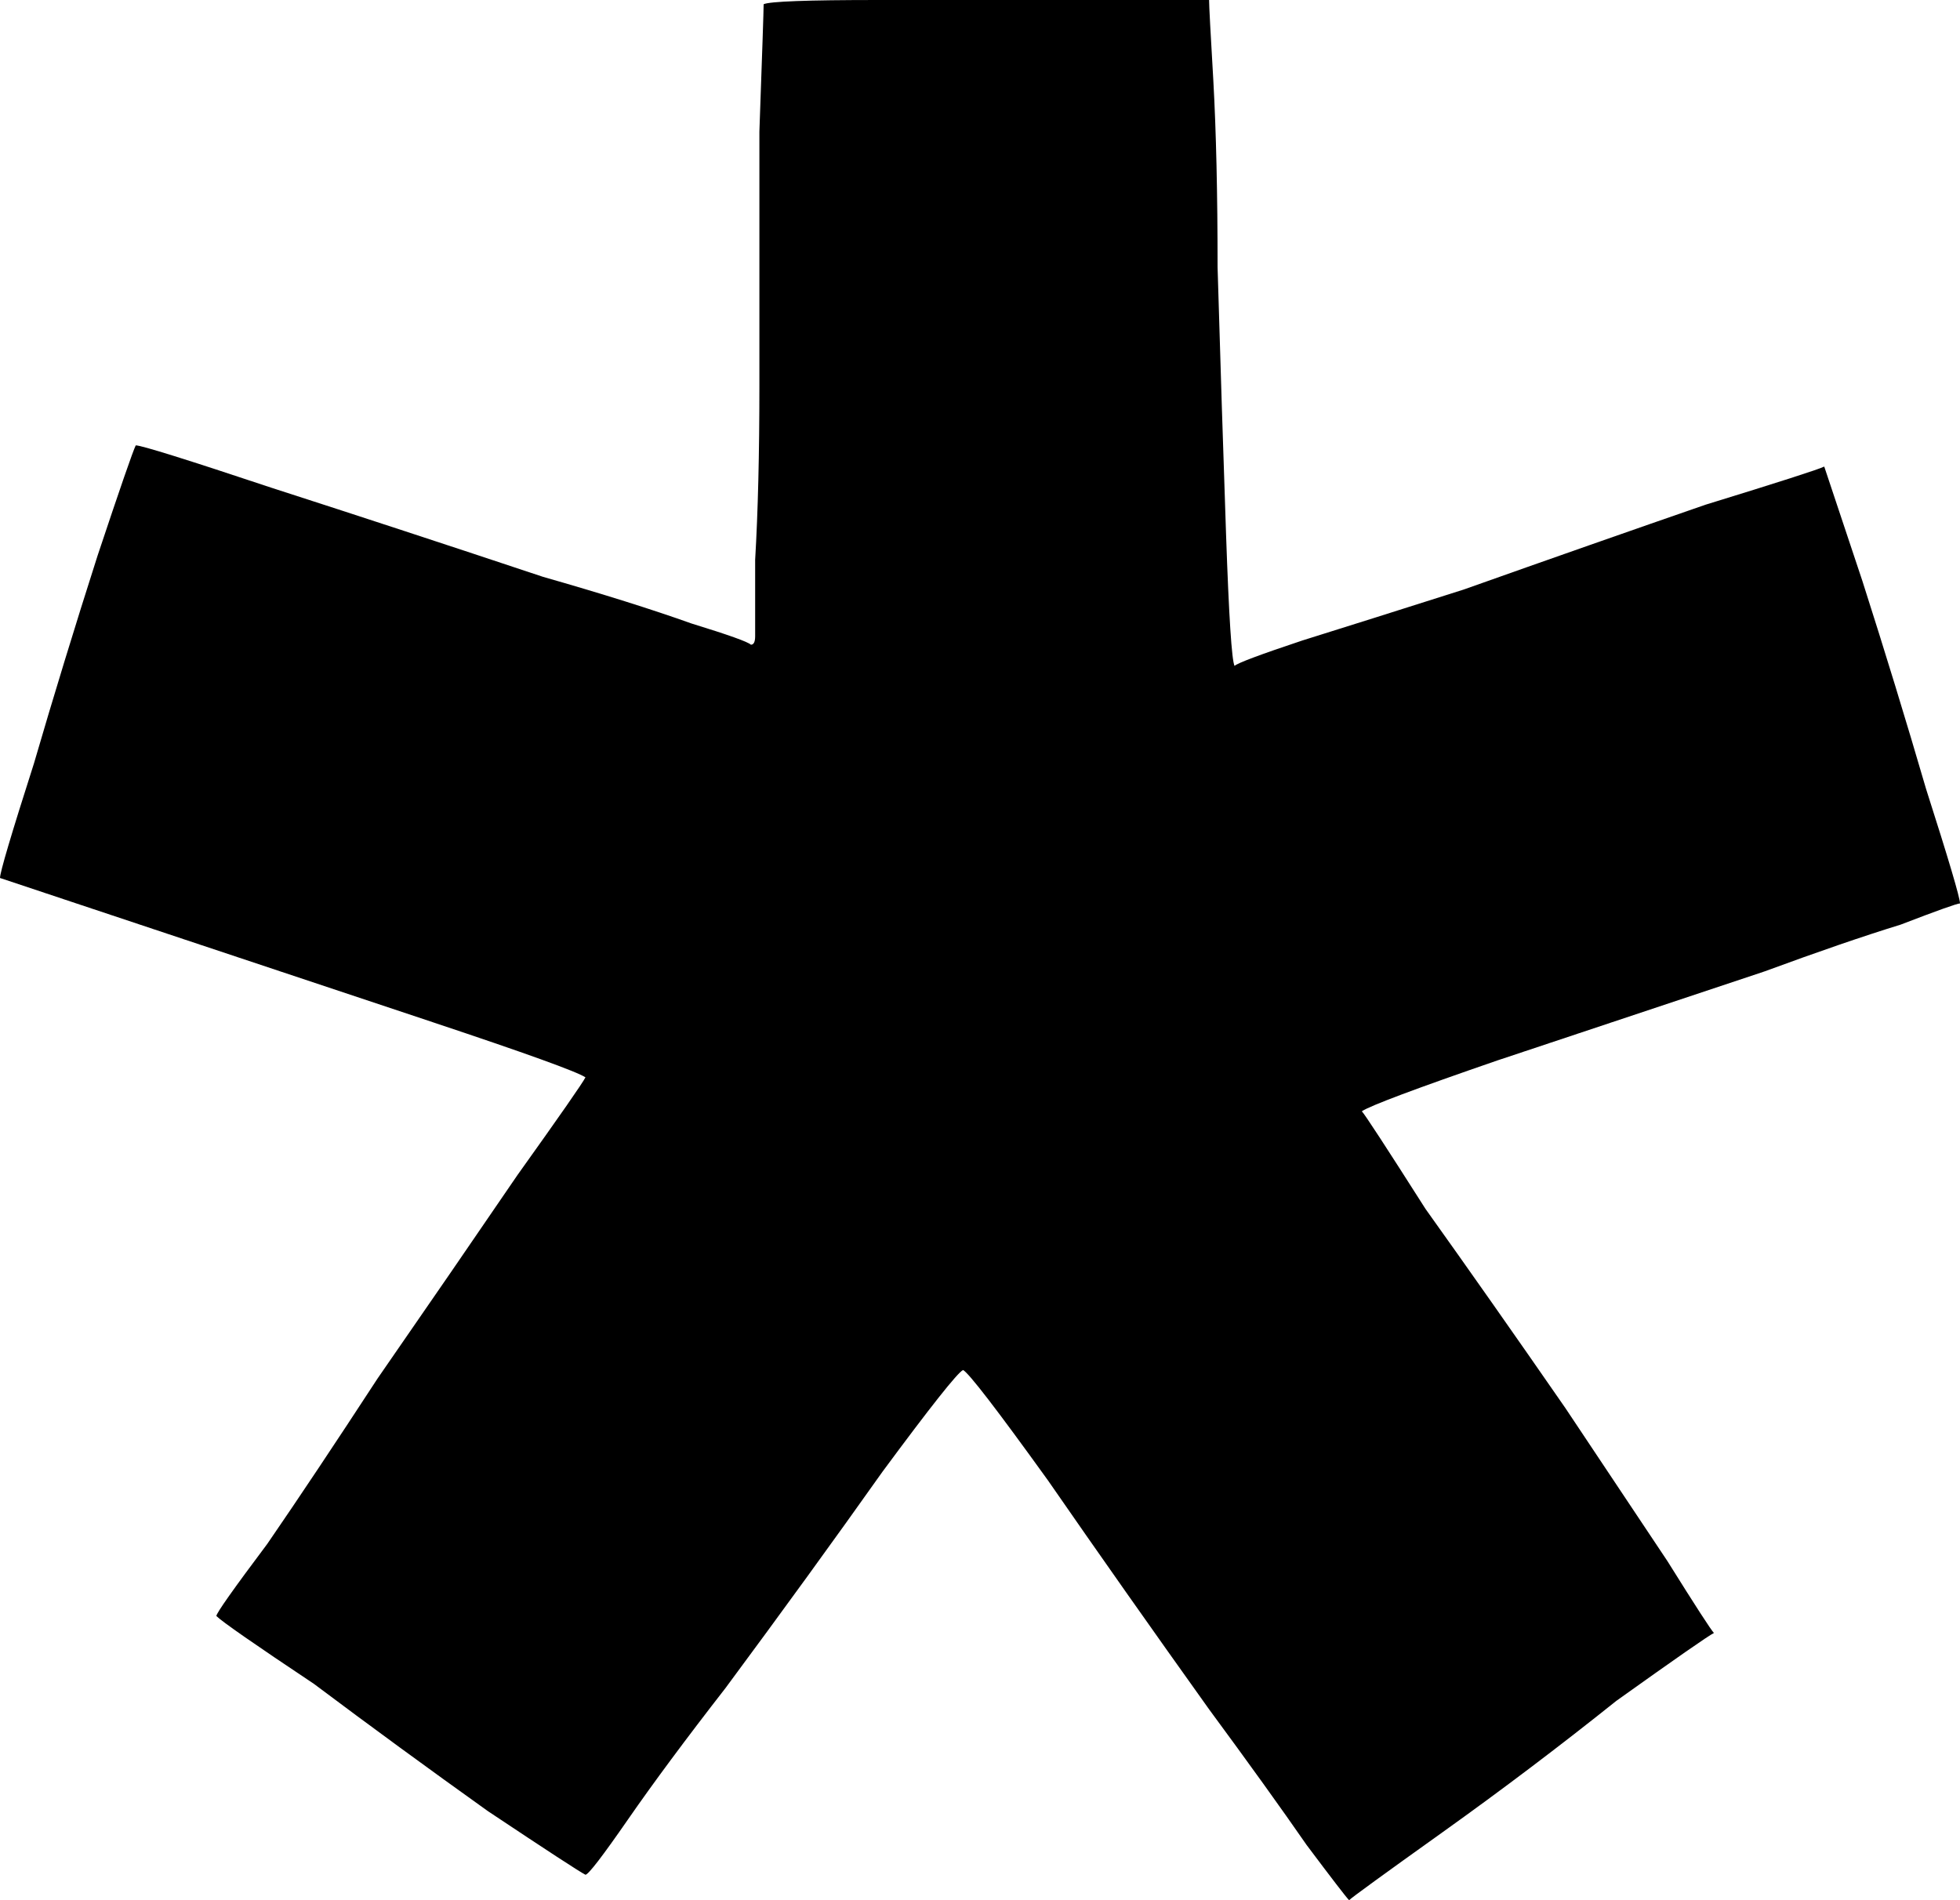<svg xmlns="http://www.w3.org/2000/svg" viewBox="0 0 462 448">
    <path d="M 227 323 Q 225 324 208 347 L 208 347 Q 191 371 171 398 L 171 398 Q 157 416 148 429 L 148 429 Q 139 442 138 442 Q 136 441 115 427 Q 94 412 74 397 Q 53 383 51 381 Q 51 380 63 364 Q 74 348 89 325 Q 107 299 122 277 Q 137 256 138 254 Q 135 252 102 241 Q 69 230 36 219 Q 6 209 0 207 Q 0 205 8 180 Q 15 156 23 131 Q 31 107 32 105 Q 34 105 64 115 Q 95 125 128 136 Q 149 142 163 147 Q 176 151 177 152 Q 178 152 178 150 Q 178 149 178 132 Q 179 115 179 91 Q 179 58 179 31 Q 180 3 180 1 Q 182 0 207 0 Q 233 0 258 0 Q 283 0 285 0 Q 285 2 286 19 Q 287 37 287 63 Q 288 97 289 126 Q 290 155 291 157 Q 292 156 307 151 Q 323 146 345 139 Q 376 128 402 119 Q 428 111 430 110 Q 431 113 439 137 Q 447 162 454 186 Q 462 211 462 213 Q 461 213 448 218 Q 435 222 416 229 Q 383 240 353 250 Q 324 260 321 262 Q 322 263 336 285 Q 351 306 369 332 Q 383 353 393 368 Q 403 384 404 385 Q 402 386 381 401 Q 361 417 340 432 Q 319 447 318 448 Q 317 447 308 435 Q 299 422 285 403 Q 265 375 247 349 Q 229 324 227 323 L 227 323 Z"/>
</svg>
